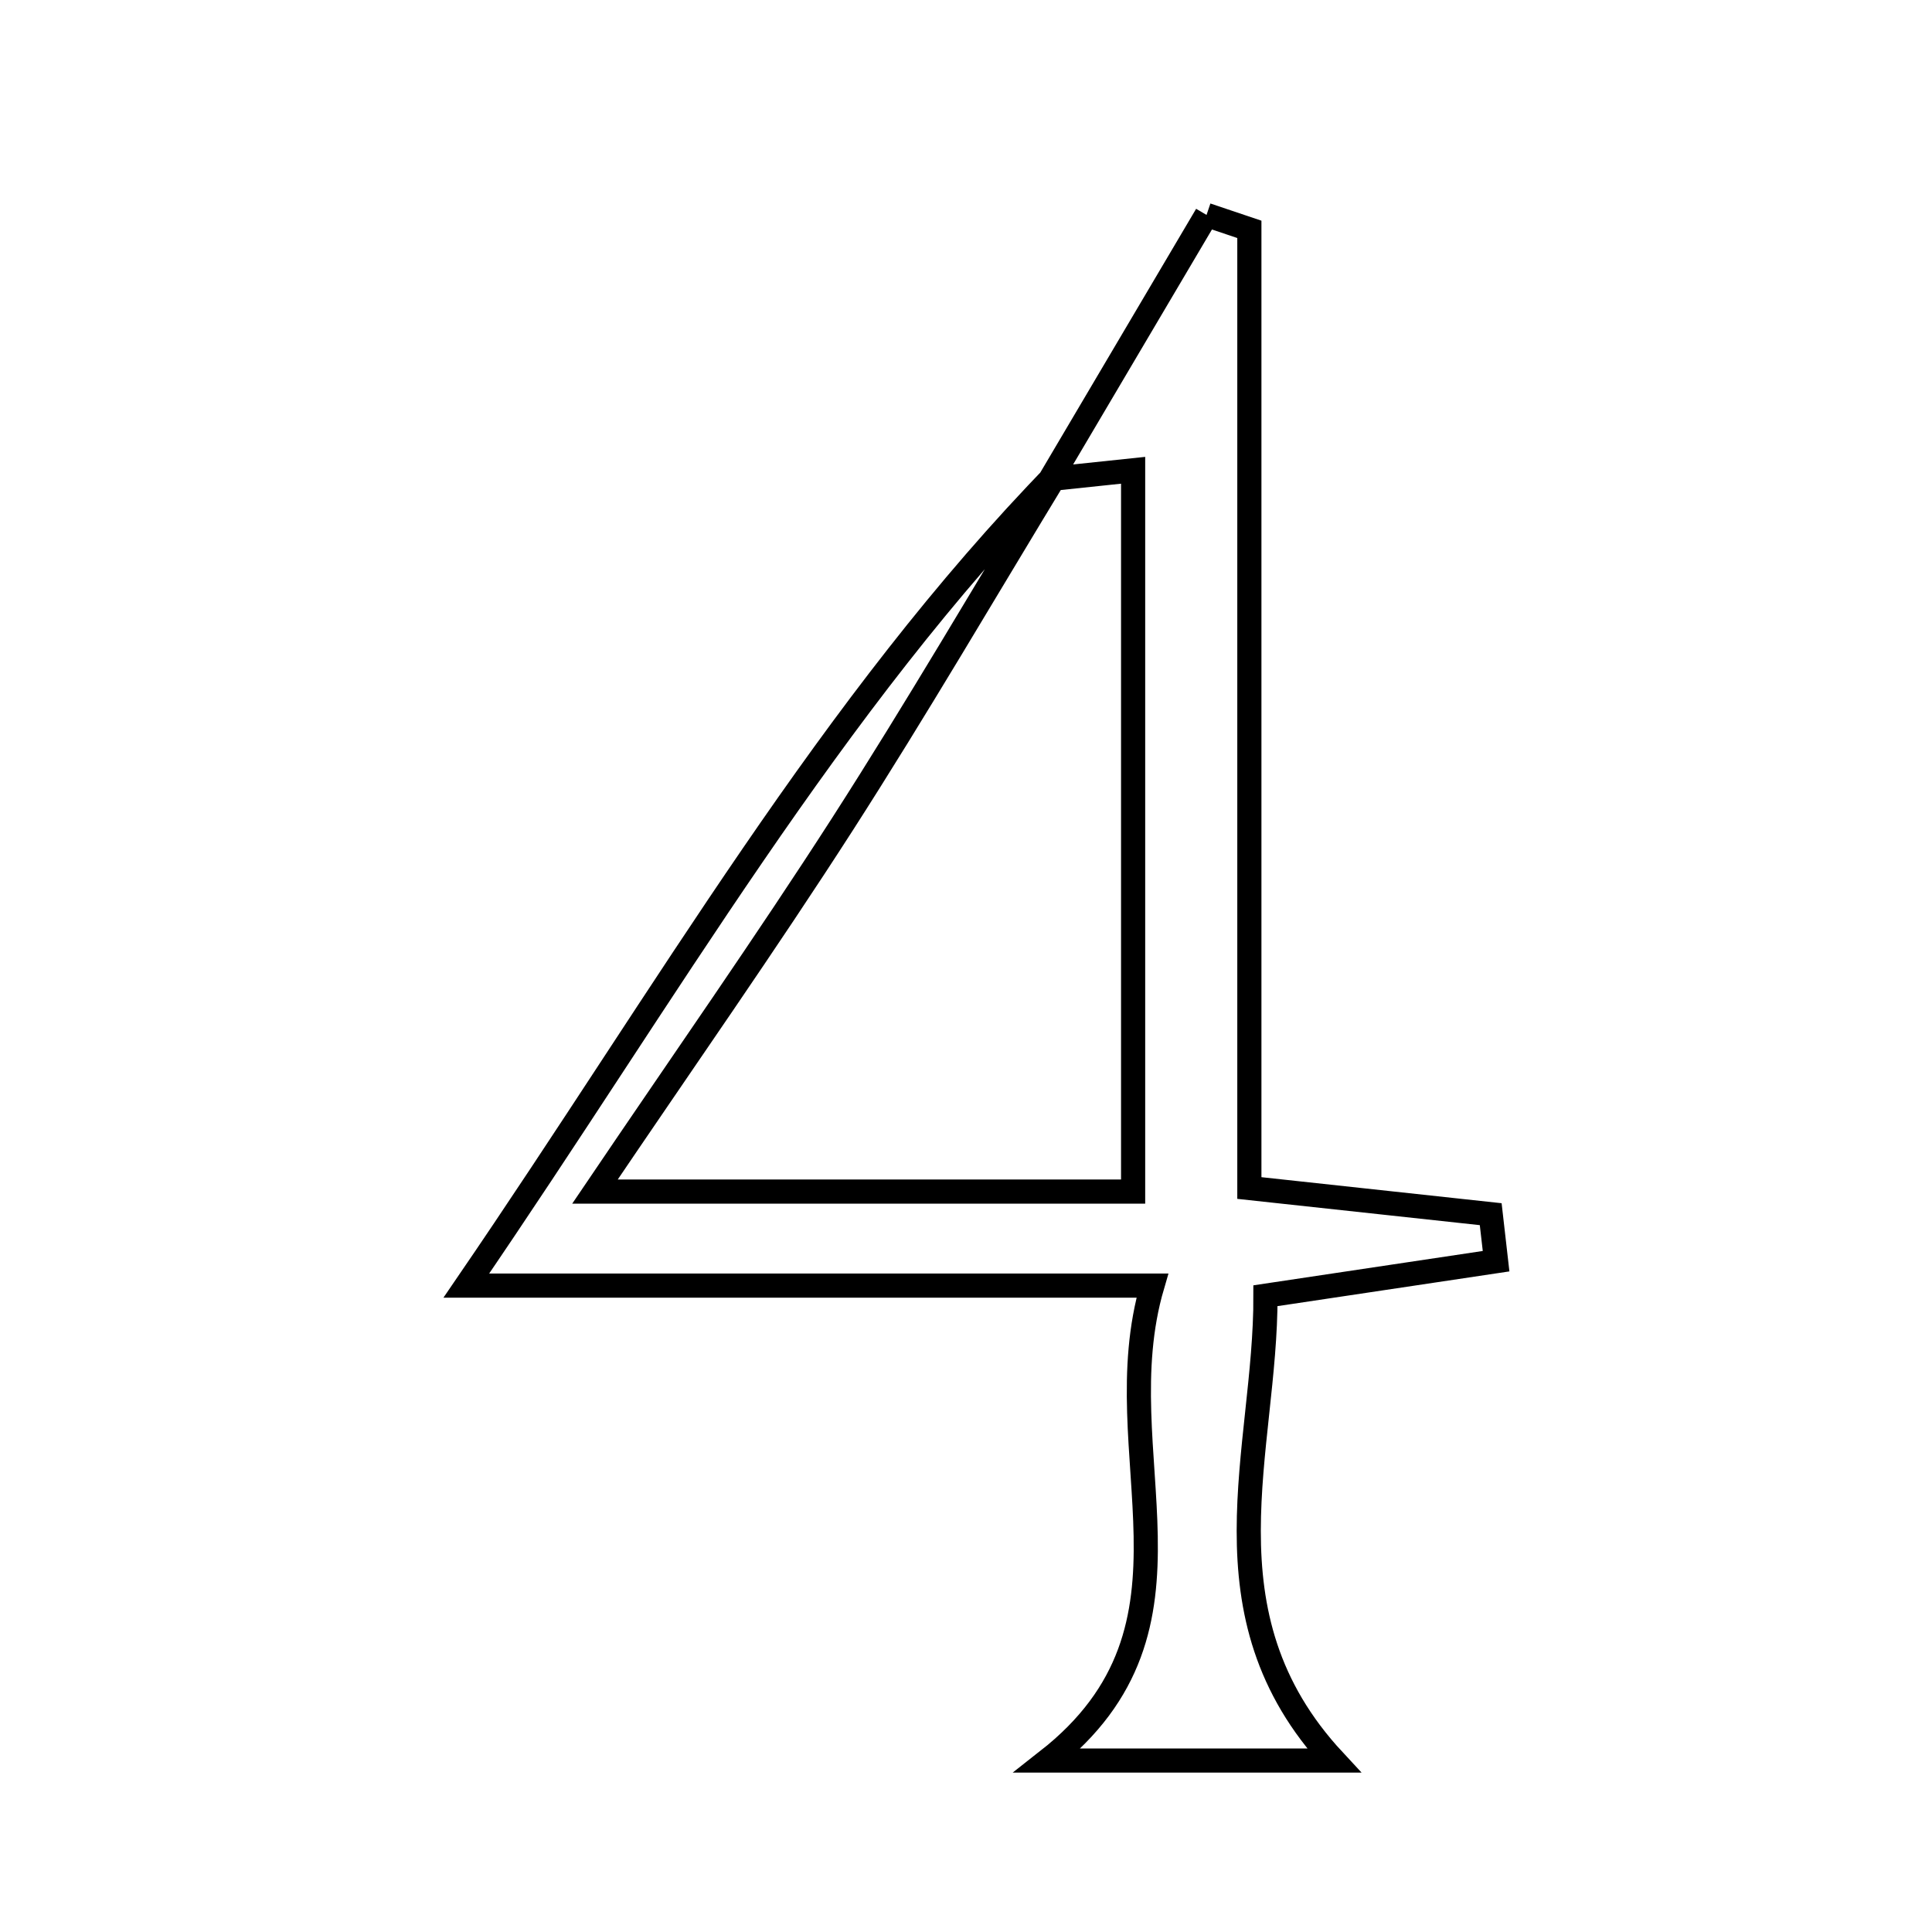 <svg xmlns="http://www.w3.org/2000/svg" viewBox="0.0 0.0 24.0 24.0" height="200px" width="200px"><path fill="none" stroke="black" stroke-width=".3" stroke-opacity="1.0"  filling="0" d="M14.988 2.67 C15.165 2.73 15.343 2.789 15.52 2.849 C15.52 6.78 15.52 10.713 15.52 14.758 C16.665 14.882 17.592 14.983 18.518 15.083 C18.54 15.278 18.563 15.473 18.585 15.667 C17.7 15.8 16.814 15.932 15.72 16.096 C15.727 18.01 14.876 20.047 16.57 21.87 C15.414 21.87 14.259 21.87 13.014 21.87 C15.144 20.199 13.699 18.072 14.315 15.97 C11.415 15.97 8.867 15.97 5.793 15.97 C8.329 12.264 10.306 8.772 13.136 5.866 C12.248 7.326 11.387 8.803 10.464 10.24 C9.513 11.719 8.502 13.159 7.391 14.802 C9.888 14.802 11.928 14.802 14.076 14.802 C14.076 11.728 14.076 8.79 14.076 5.842 C13.677 5.884 13.364 5.917 13.05 5.95 C13.696 4.857 14.342 3.764 14.988 2.67"></path></svg>
